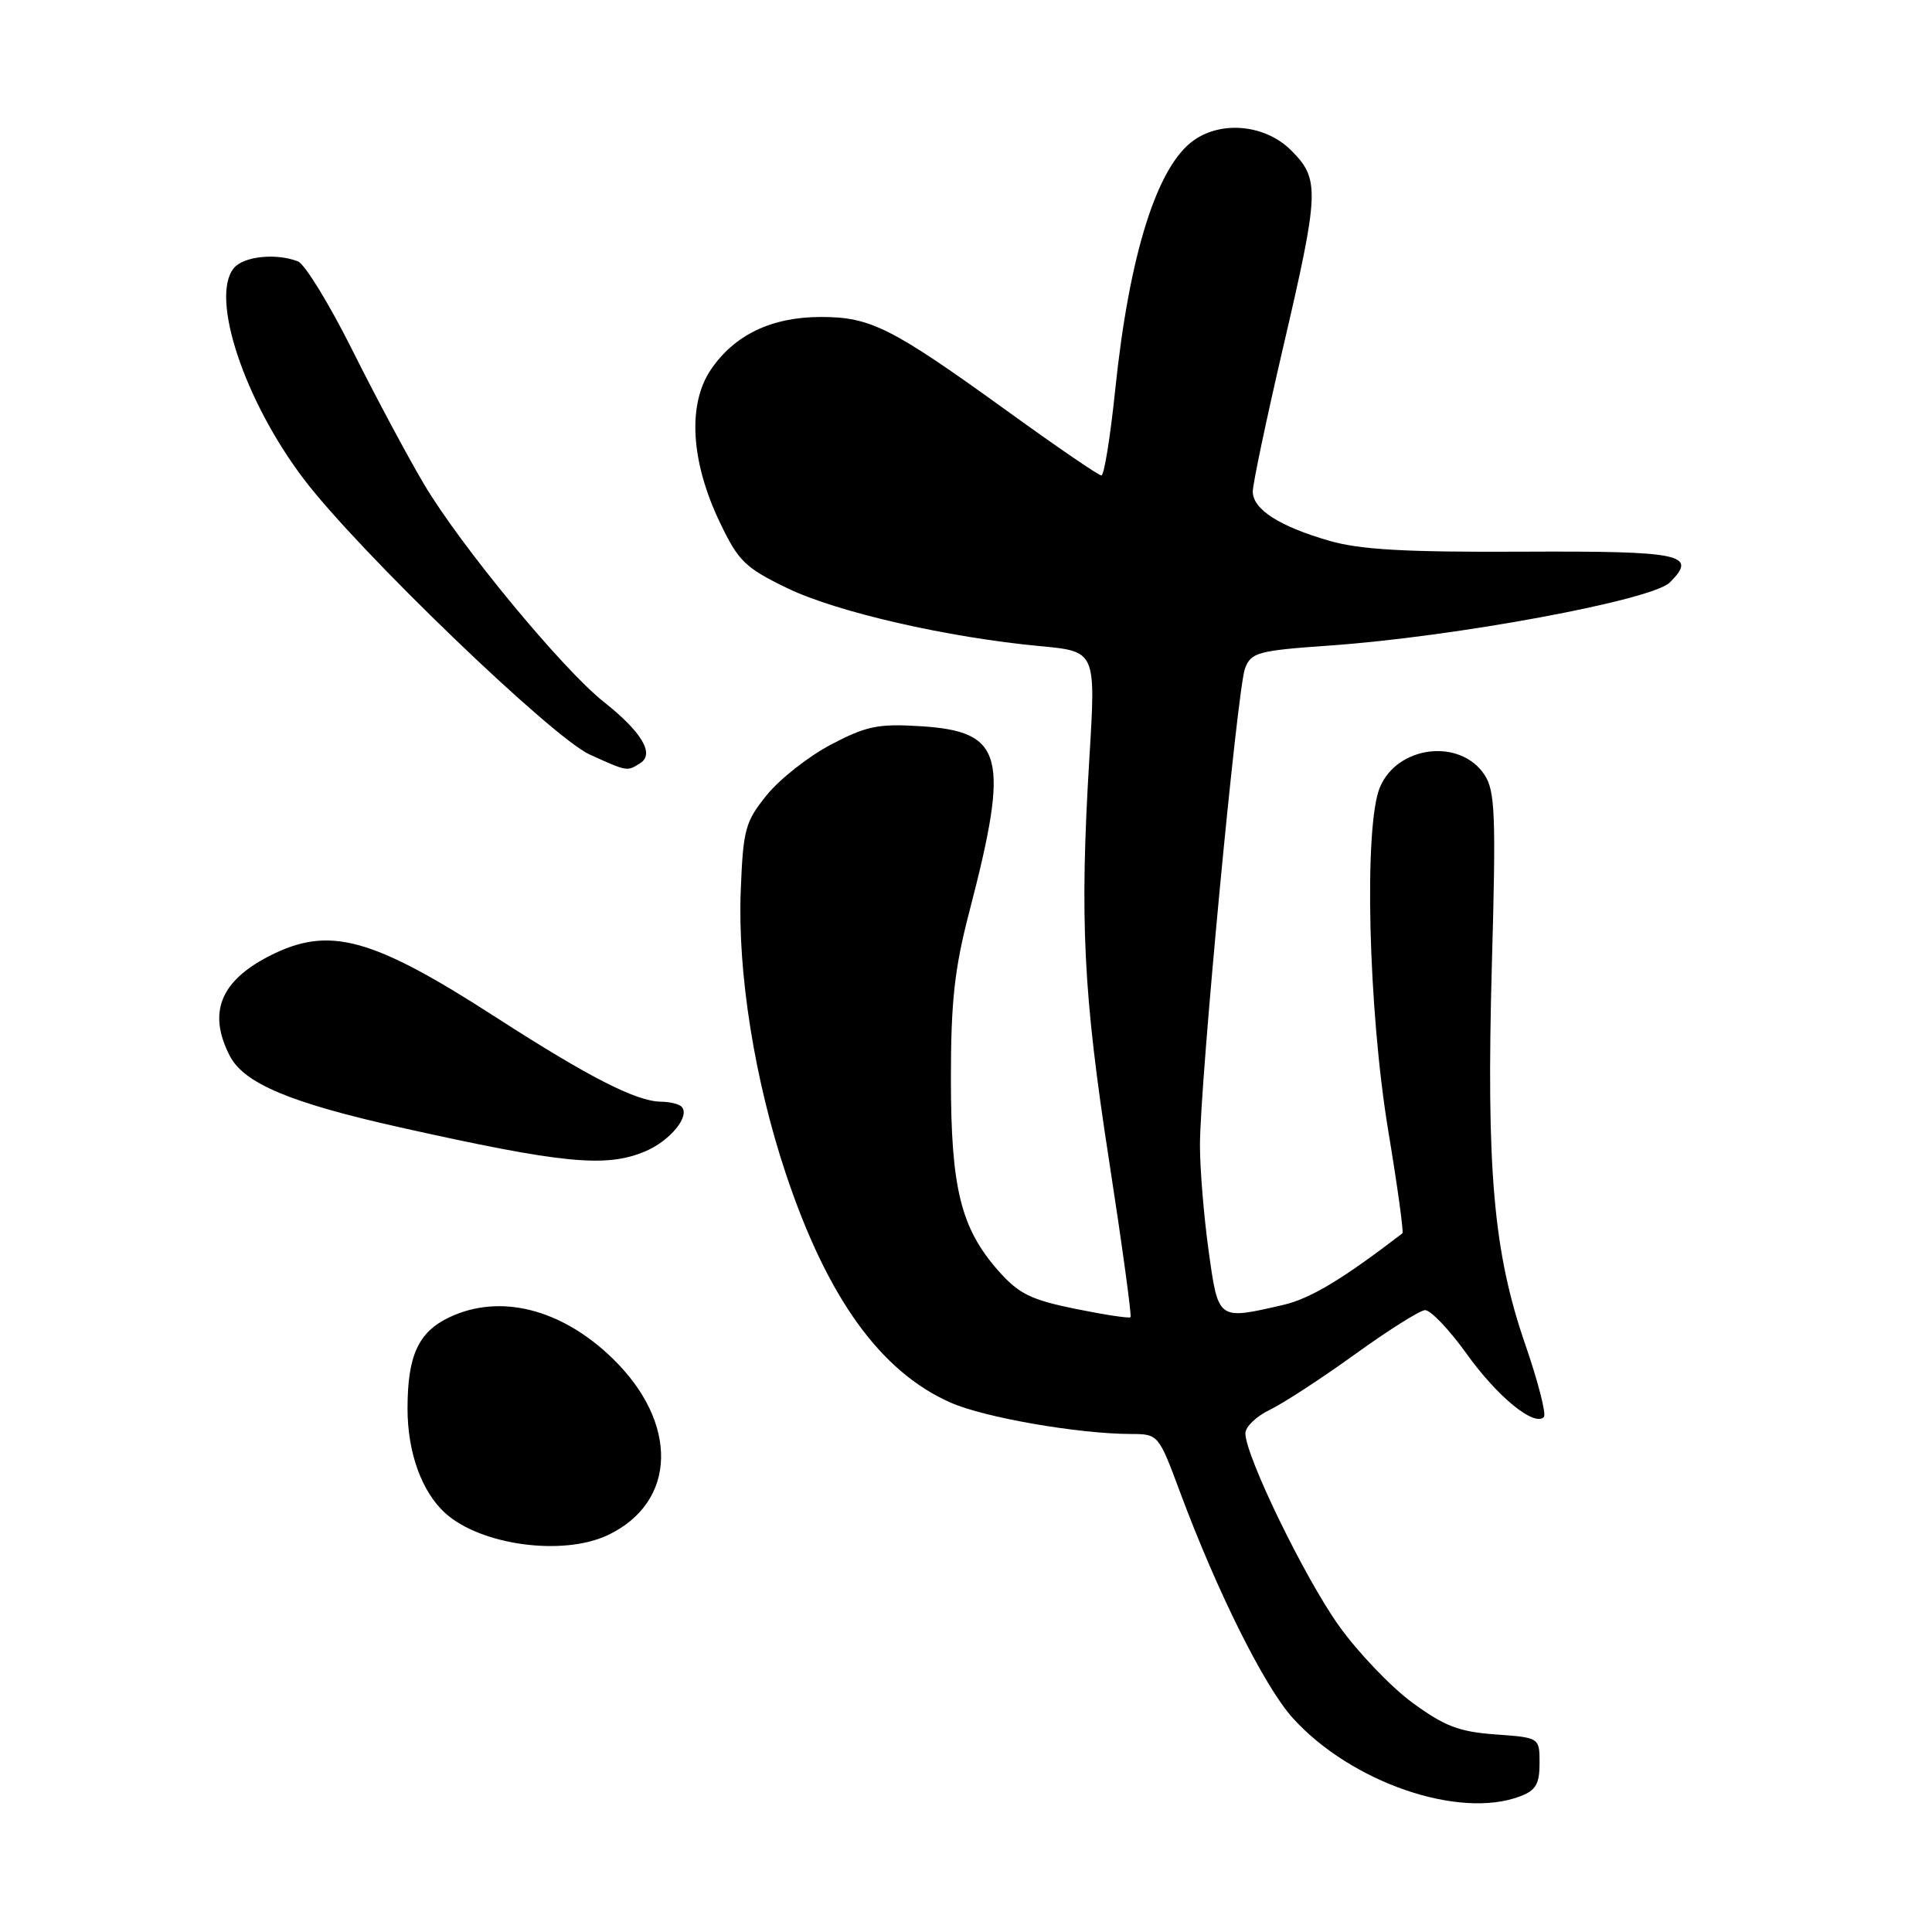 <?xml version="1.0" encoding="UTF-8" standalone="no"?>
<!DOCTYPE svg PUBLIC "-//W3C//DTD SVG 1.1//EN" "http://www.w3.org/Graphics/SVG/1.1/DTD/svg11.dtd" >
<svg xmlns="http://www.w3.org/2000/svg" xmlns:xlink="http://www.w3.org/1999/xlink" version="1.1" viewBox="0 0 256 256">
 <g >
 <path fill="currentColor"
d=" M 201.43 238.02 C 203.50 237.24 204.00 236.38 204.00 233.64 C 204.00 230.24 204.00 230.24 198.15 229.82 C 193.32 229.47 191.40 228.73 187.13 225.60 C 184.29 223.51 179.90 218.92 177.39 215.39 C 172.87 209.06 165.05 192.96 165.02 189.94 C 165.01 189.07 166.46 187.67 168.25 186.81 C 170.04 185.95 175.10 182.65 179.50 179.48 C 183.90 176.30 188.09 173.66 188.81 173.60 C 189.52 173.55 192.00 176.13 194.31 179.35 C 198.40 185.07 203.27 189.06 204.57 187.77 C 204.92 187.41 203.81 183.09 202.11 178.16 C 197.89 165.97 196.93 155.03 197.68 127.82 C 198.24 108.02 198.11 104.82 196.72 102.69 C 193.51 97.79 185.18 98.77 182.85 104.31 C 180.70 109.40 181.30 133.82 183.95 149.83 C 185.17 157.17 186.01 163.28 185.83 163.42 C 177.87 169.53 173.62 172.08 169.99 172.92 C 161.33 174.91 161.44 174.99 160.15 165.75 C 159.52 161.21 159.00 154.92 159.00 151.76 C 159.00 143.50 163.94 91.30 164.97 88.57 C 165.78 86.45 166.64 86.21 176.17 85.54 C 192.85 84.37 218.91 79.53 221.26 77.18 C 225.01 73.44 222.92 73.00 201.69 73.10 C 186.34 73.18 180.23 72.84 176.19 71.67 C 169.54 69.76 166.00 67.49 166.00 65.13 C 166.00 64.12 167.80 55.57 170.00 46.12 C 174.84 25.33 174.91 23.75 171.08 19.92 C 167.70 16.55 161.96 15.94 158.21 18.57 C 153.31 22.00 149.63 33.70 147.76 51.75 C 147.12 57.94 146.30 63.00 145.94 63.00 C 145.57 63.00 139.93 59.14 133.39 54.41 C 118.15 43.41 115.36 42.00 108.79 42.00 C 102.24 42.00 97.30 44.37 94.18 49.00 C 91.08 53.60 91.53 61.17 95.38 69.21 C 97.84 74.36 98.73 75.23 104.31 77.93 C 110.84 81.10 125.60 84.48 137.87 85.62 C 145.21 86.31 145.21 86.31 144.35 100.40 C 143.05 121.85 143.53 131.66 146.97 153.86 C 148.70 165.06 149.97 174.36 149.80 174.54 C 149.62 174.71 146.33 174.21 142.49 173.43 C 136.61 172.23 134.99 171.44 132.31 168.41 C 127.32 162.77 126.00 157.46 126.00 142.93 C 126.00 132.70 126.47 128.39 128.43 120.85 C 133.84 100.04 133.01 96.90 121.88 96.22 C 116.36 95.88 114.77 96.21 110.11 98.66 C 107.14 100.22 103.32 103.23 101.61 105.34 C 98.74 108.89 98.47 109.87 98.15 118.08 C 97.73 128.92 99.99 143.13 104.12 155.50 C 109.61 171.97 116.69 181.79 126.00 185.87 C 130.49 187.84 142.86 189.99 149.82 190.01 C 153.49 190.02 153.51 190.04 156.38 197.76 C 161.30 210.97 167.55 223.50 171.30 227.65 C 179.00 236.17 193.33 241.11 201.43 238.02 Z  M 80.54 203.41 C 89.71 199.06 89.98 188.54 81.15 179.98 C 74.37 173.41 66.24 171.37 59.54 174.55 C 55.43 176.50 54.00 179.62 54.00 186.65 C 54.00 192.48 55.88 197.67 59.00 200.50 C 63.71 204.76 74.60 206.23 80.54 203.41 Z  M 85.45 152.58 C 88.80 151.18 91.52 147.85 90.30 146.63 C 89.95 146.28 88.73 145.99 87.58 145.98 C 84.30 145.94 78.04 142.74 65.81 134.86 C 49.24 124.16 43.60 122.63 35.70 126.67 C 29.17 130.01 27.51 134.21 30.45 139.91 C 32.34 143.56 38.46 146.13 53.00 149.38 C 74.55 154.19 80.26 154.75 85.45 152.58 Z  M 84.85 101.11 C 86.77 99.90 85.02 96.97 80.01 93.01 C 74.51 88.65 60.98 72.27 56.18 64.15 C 54.01 60.49 49.74 52.50 46.68 46.38 C 43.62 40.26 40.38 34.97 39.47 34.63 C 36.56 33.51 32.28 33.96 30.99 35.52 C 27.81 39.35 32.36 53.09 40.27 63.50 C 47.46 72.98 73.13 97.70 78.14 99.98 C 83.17 102.26 83.07 102.24 84.85 101.11 Z "/>
</g>
</svg>